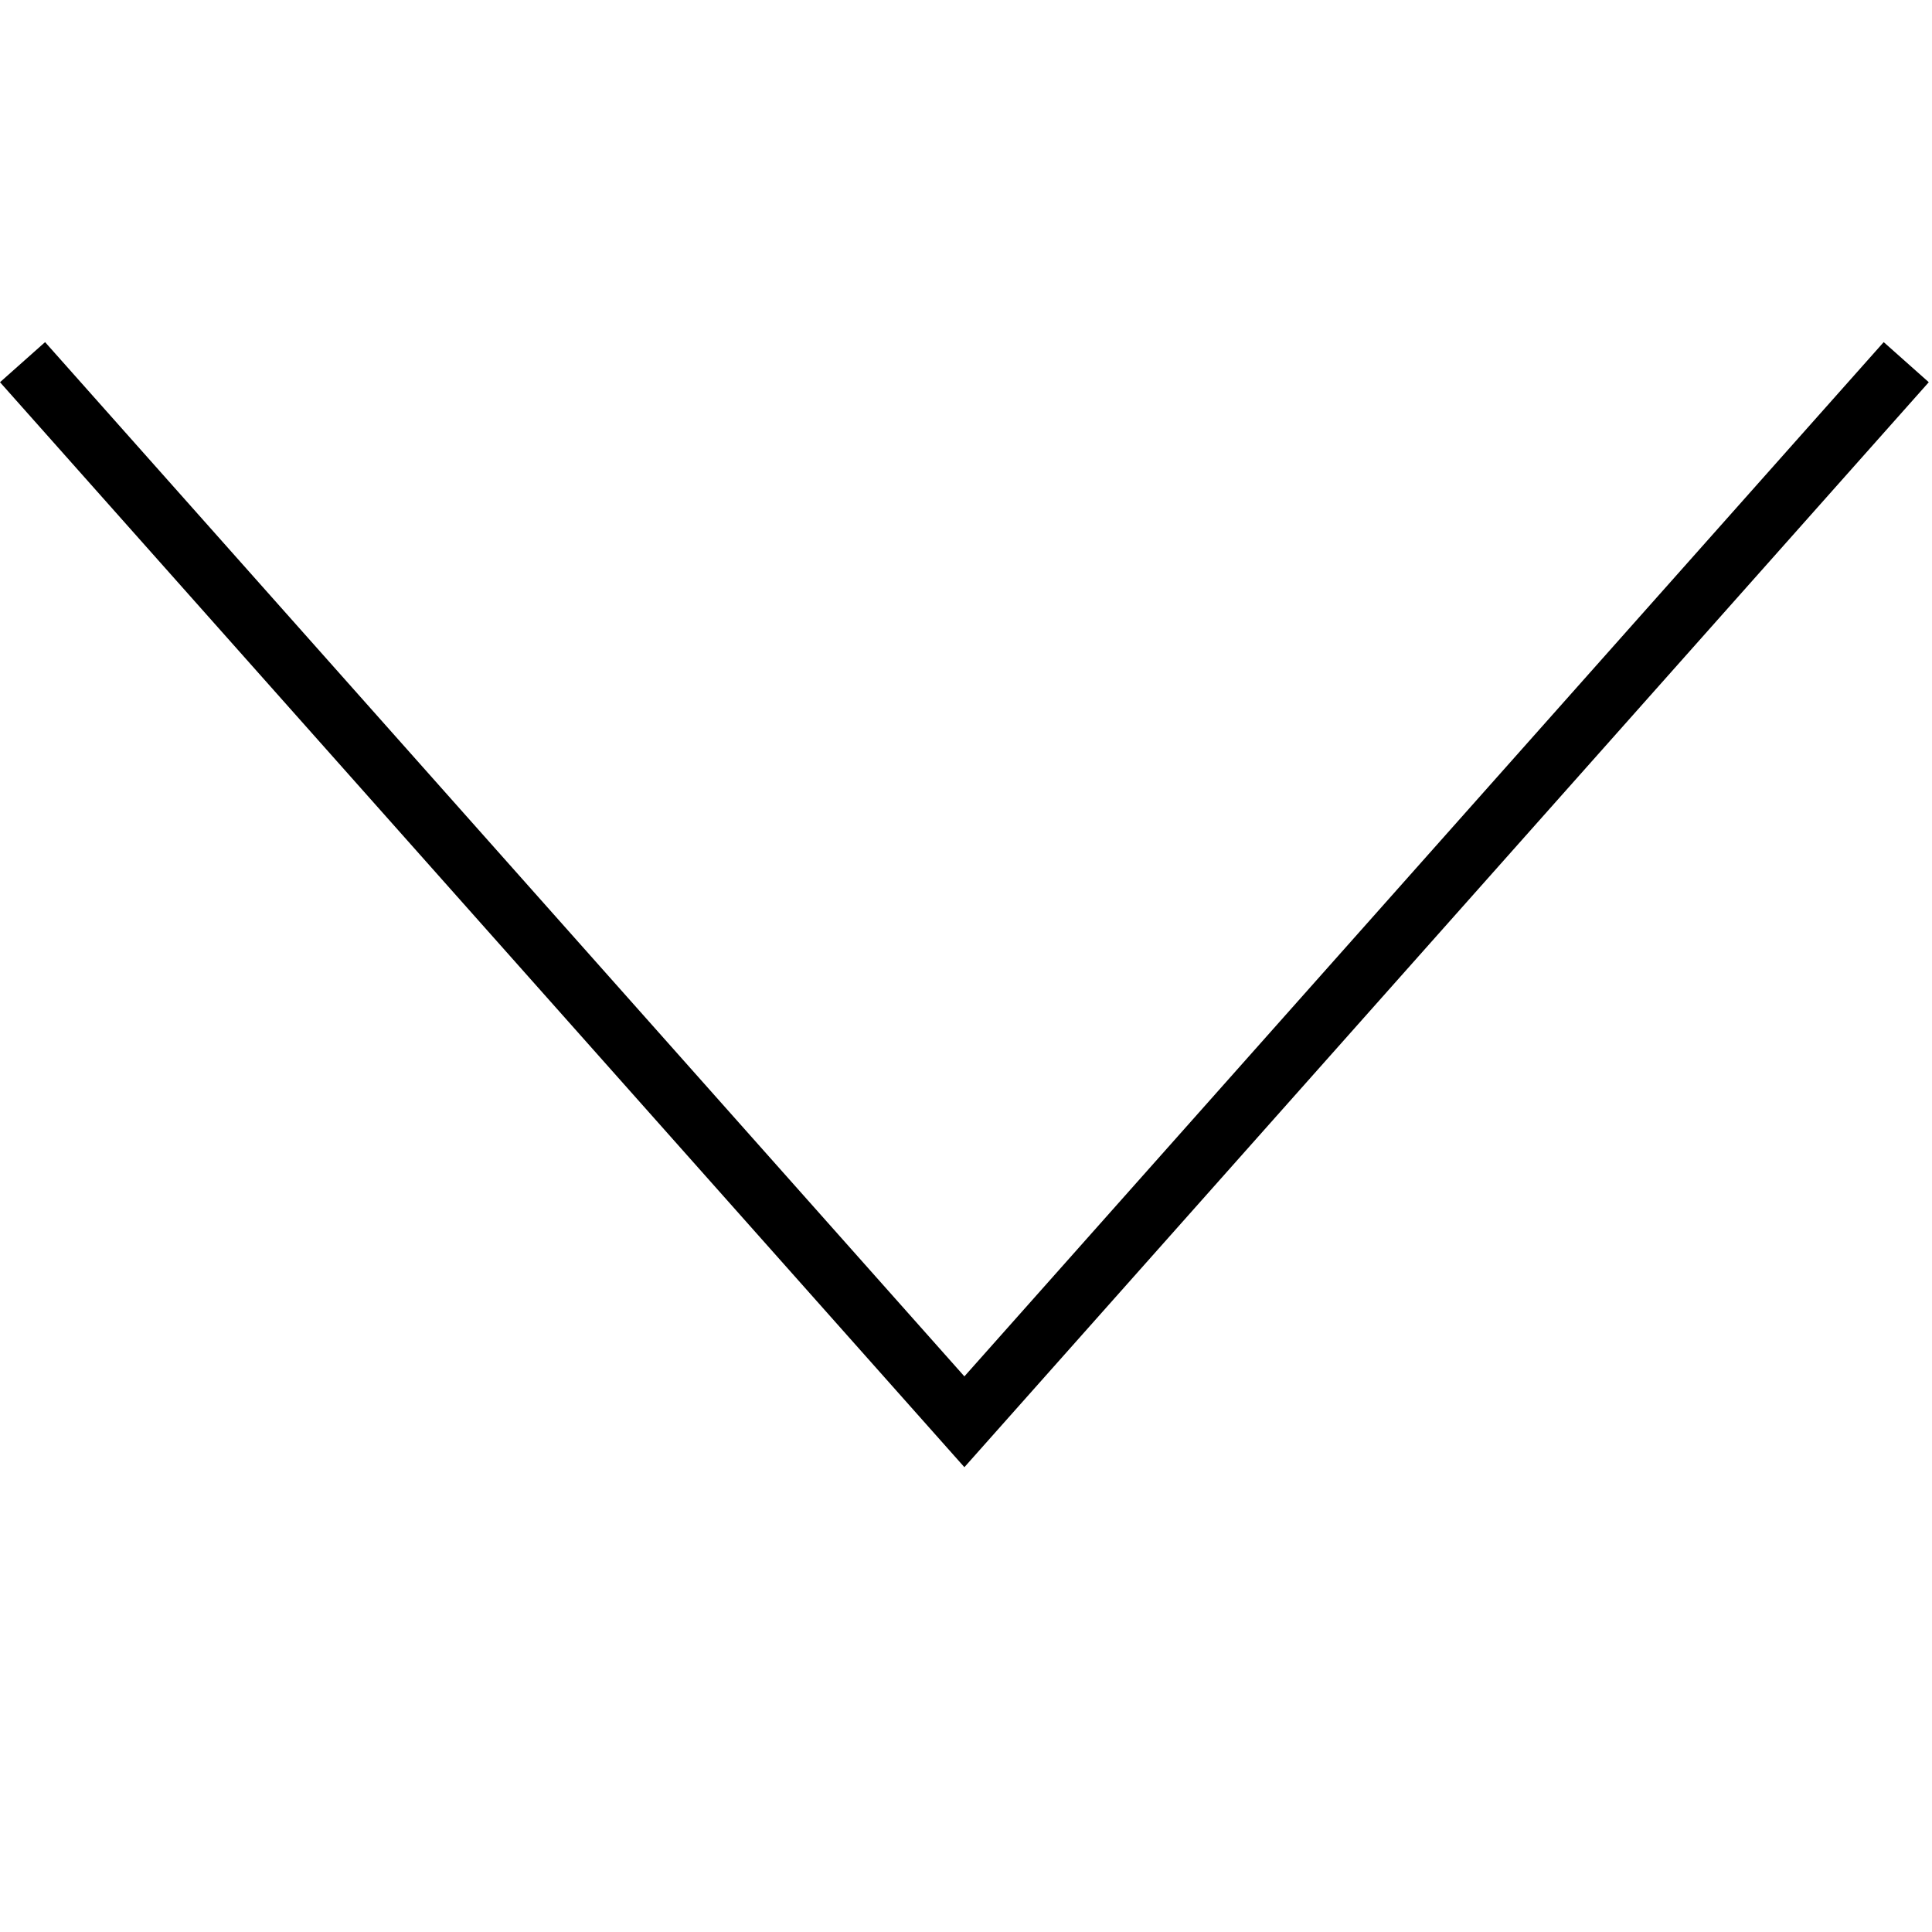 <?xml version="1.0" encoding="UTF-8"?>
<svg width="24px" height="24px" viewBox="0 0 24 24" version="1.1" xmlns="http://www.w3.org/2000/svg" xmlns:xlink="http://www.w3.org/1999/xlink">
    <!-- Generator: Sketch 51.3 (57544) - http://www.bohemiancoding.com/sketch -->
    <title>icons/dark/down-light</title>
    <desc>Created with Sketch.</desc>
    <defs></defs>
    <g id="lg-1440-px" stroke="none" stroke-width="1" fill="none" fill-rule="evenodd">
        <g id="Elements" transform="translate(-180, -514)">
            <rect id="Rectangle-4-Copy-12" fill-rule="nonzero" x="176" y="509" width="32" height="32"></rect>
            <rect id="Rectangle-4-Copy-13" fill-rule="nonzero" x="176" y="509" width="32" height="32"></rect>
            <g id="icons/dark/down-light" transform="translate(180, 513)">
                <rect id="Rectangle" fill-rule="nonzero" x="0" y="0" width="24" height="24"></rect>
                <polygon id="down-light" fill="#000000" fill-rule="evenodd" points="23.4 5.25 11.98 18.098 0.56 5.25 0 5.748 11.98 19.226 23.96 5.748"></polygon>
            </g>
        </g>
    </g>
</svg>